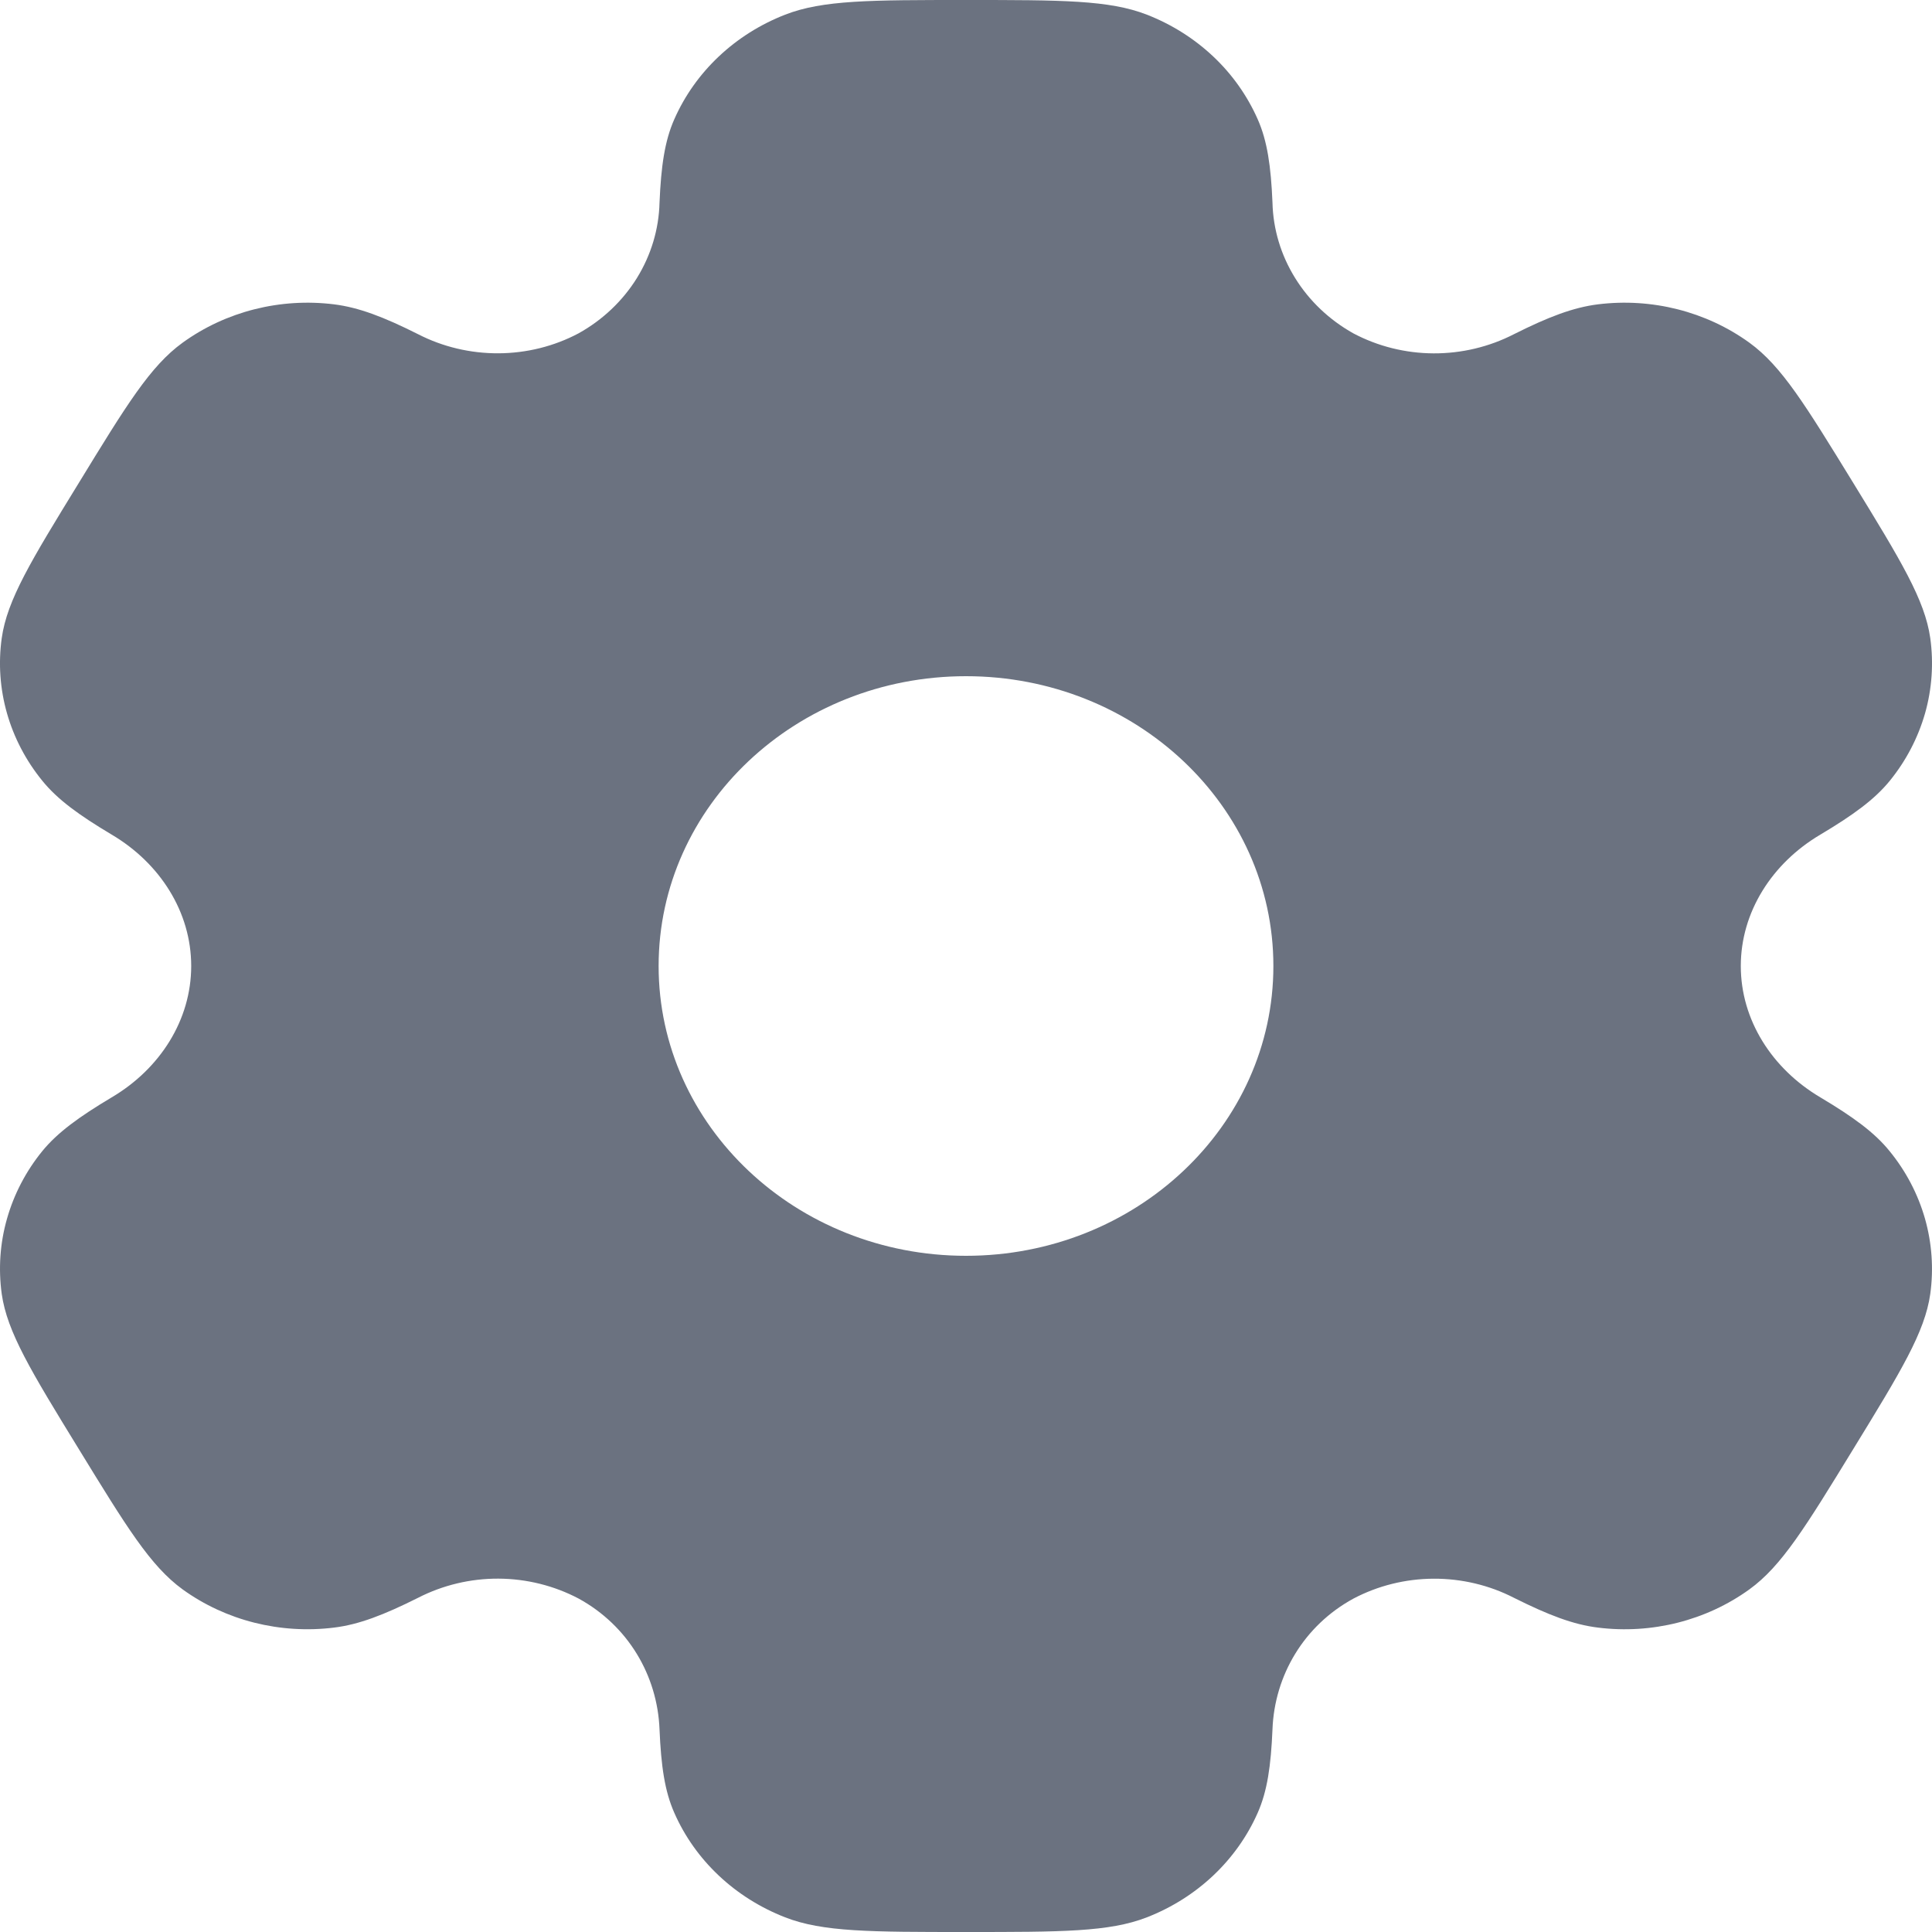 <svg width="30" height="30" viewBox="0 0 30 30" fill="none" xmlns="http://www.w3.org/2000/svg">
<path fill-rule="evenodd" clip-rule="evenodd" d="M17.809 0.228C17.225 -6.70552e-08 16.483 0 15 0C13.518 0 12.775 -6.70552e-08 12.191 0.228C11.414 0.531 10.794 1.116 10.47 1.853C10.322 2.187 10.265 2.579 10.241 3.147C10.231 3.559 10.11 3.961 9.89 4.317C9.67 4.672 9.358 4.968 8.984 5.176C8.604 5.378 8.175 5.484 7.74 5.486C7.304 5.488 6.874 5.386 6.491 5.189C5.958 4.921 5.571 4.774 5.189 4.726C4.353 4.622 3.507 4.836 2.836 5.321C2.334 5.684 1.963 6.29 1.223 7.5C0.48 8.71 0.111 9.315 0.027 9.908C-0.083 10.697 0.144 11.495 0.659 12.126C0.893 12.414 1.223 12.655 1.733 12.959C2.486 13.404 2.969 14.163 2.969 15C2.969 15.837 2.486 16.596 1.734 17.04C1.223 17.345 0.893 17.586 0.657 17.874C0.403 18.186 0.217 18.543 0.109 18.923C0 19.304 -0.027 19.701 0.027 20.093C0.111 20.683 0.48 21.29 1.223 22.5C1.965 23.71 2.334 24.315 2.836 24.68C3.506 25.164 4.352 25.377 5.189 25.273C5.571 25.226 5.958 25.078 6.491 24.811C6.875 24.614 7.304 24.511 7.74 24.513C8.176 24.515 8.605 24.622 8.986 24.823C9.753 25.244 10.208 26.016 10.241 26.853C10.265 27.423 10.322 27.813 10.47 28.148C10.792 28.883 11.411 29.468 12.191 29.772C12.775 30 13.518 30 15 30C16.483 30 17.225 30 17.809 29.772C18.587 29.469 19.206 28.884 19.53 28.148C19.678 27.813 19.735 27.423 19.759 26.853C19.791 26.016 20.247 25.242 21.016 24.823C21.397 24.622 21.825 24.516 22.261 24.514C22.696 24.512 23.126 24.614 23.509 24.811C24.043 25.078 24.429 25.226 24.811 25.273C25.648 25.378 26.494 25.164 27.164 24.68C27.666 24.317 28.037 23.71 28.778 22.5C29.52 21.29 29.889 20.685 29.973 20.093C30.027 19.701 29.999 19.304 29.891 18.923C29.782 18.542 29.596 18.186 29.341 17.874C29.108 17.586 28.778 17.345 28.268 17.041C27.515 16.596 27.031 15.837 27.031 15C27.031 14.163 27.515 13.404 28.266 12.96C28.778 12.655 29.108 12.414 29.343 12.126C29.597 11.814 29.783 11.457 29.892 11.077C30 10.696 30.027 10.299 29.973 9.908C29.889 9.316 29.52 8.71 28.778 7.5C28.035 6.29 27.666 5.685 27.164 5.321C26.493 4.836 25.647 4.622 24.811 4.726C24.429 4.774 24.043 4.921 23.509 5.189C23.126 5.386 22.696 5.489 22.26 5.487C21.824 5.485 21.395 5.378 21.014 5.176C20.641 4.967 20.329 4.671 20.11 4.316C19.89 3.961 19.769 3.559 19.759 3.147C19.735 2.577 19.678 2.187 19.53 1.853C19.369 1.488 19.135 1.156 18.84 0.878C18.544 0.599 18.194 0.378 17.809 0.228ZM15 19.5C17.637 19.5 19.773 17.485 19.773 15C19.773 12.514 17.635 10.5 15 10.5C12.363 10.5 10.227 12.514 10.227 15C10.227 17.485 12.365 19.5 15 19.5Z" fill="#6B7280"/>
</svg>

